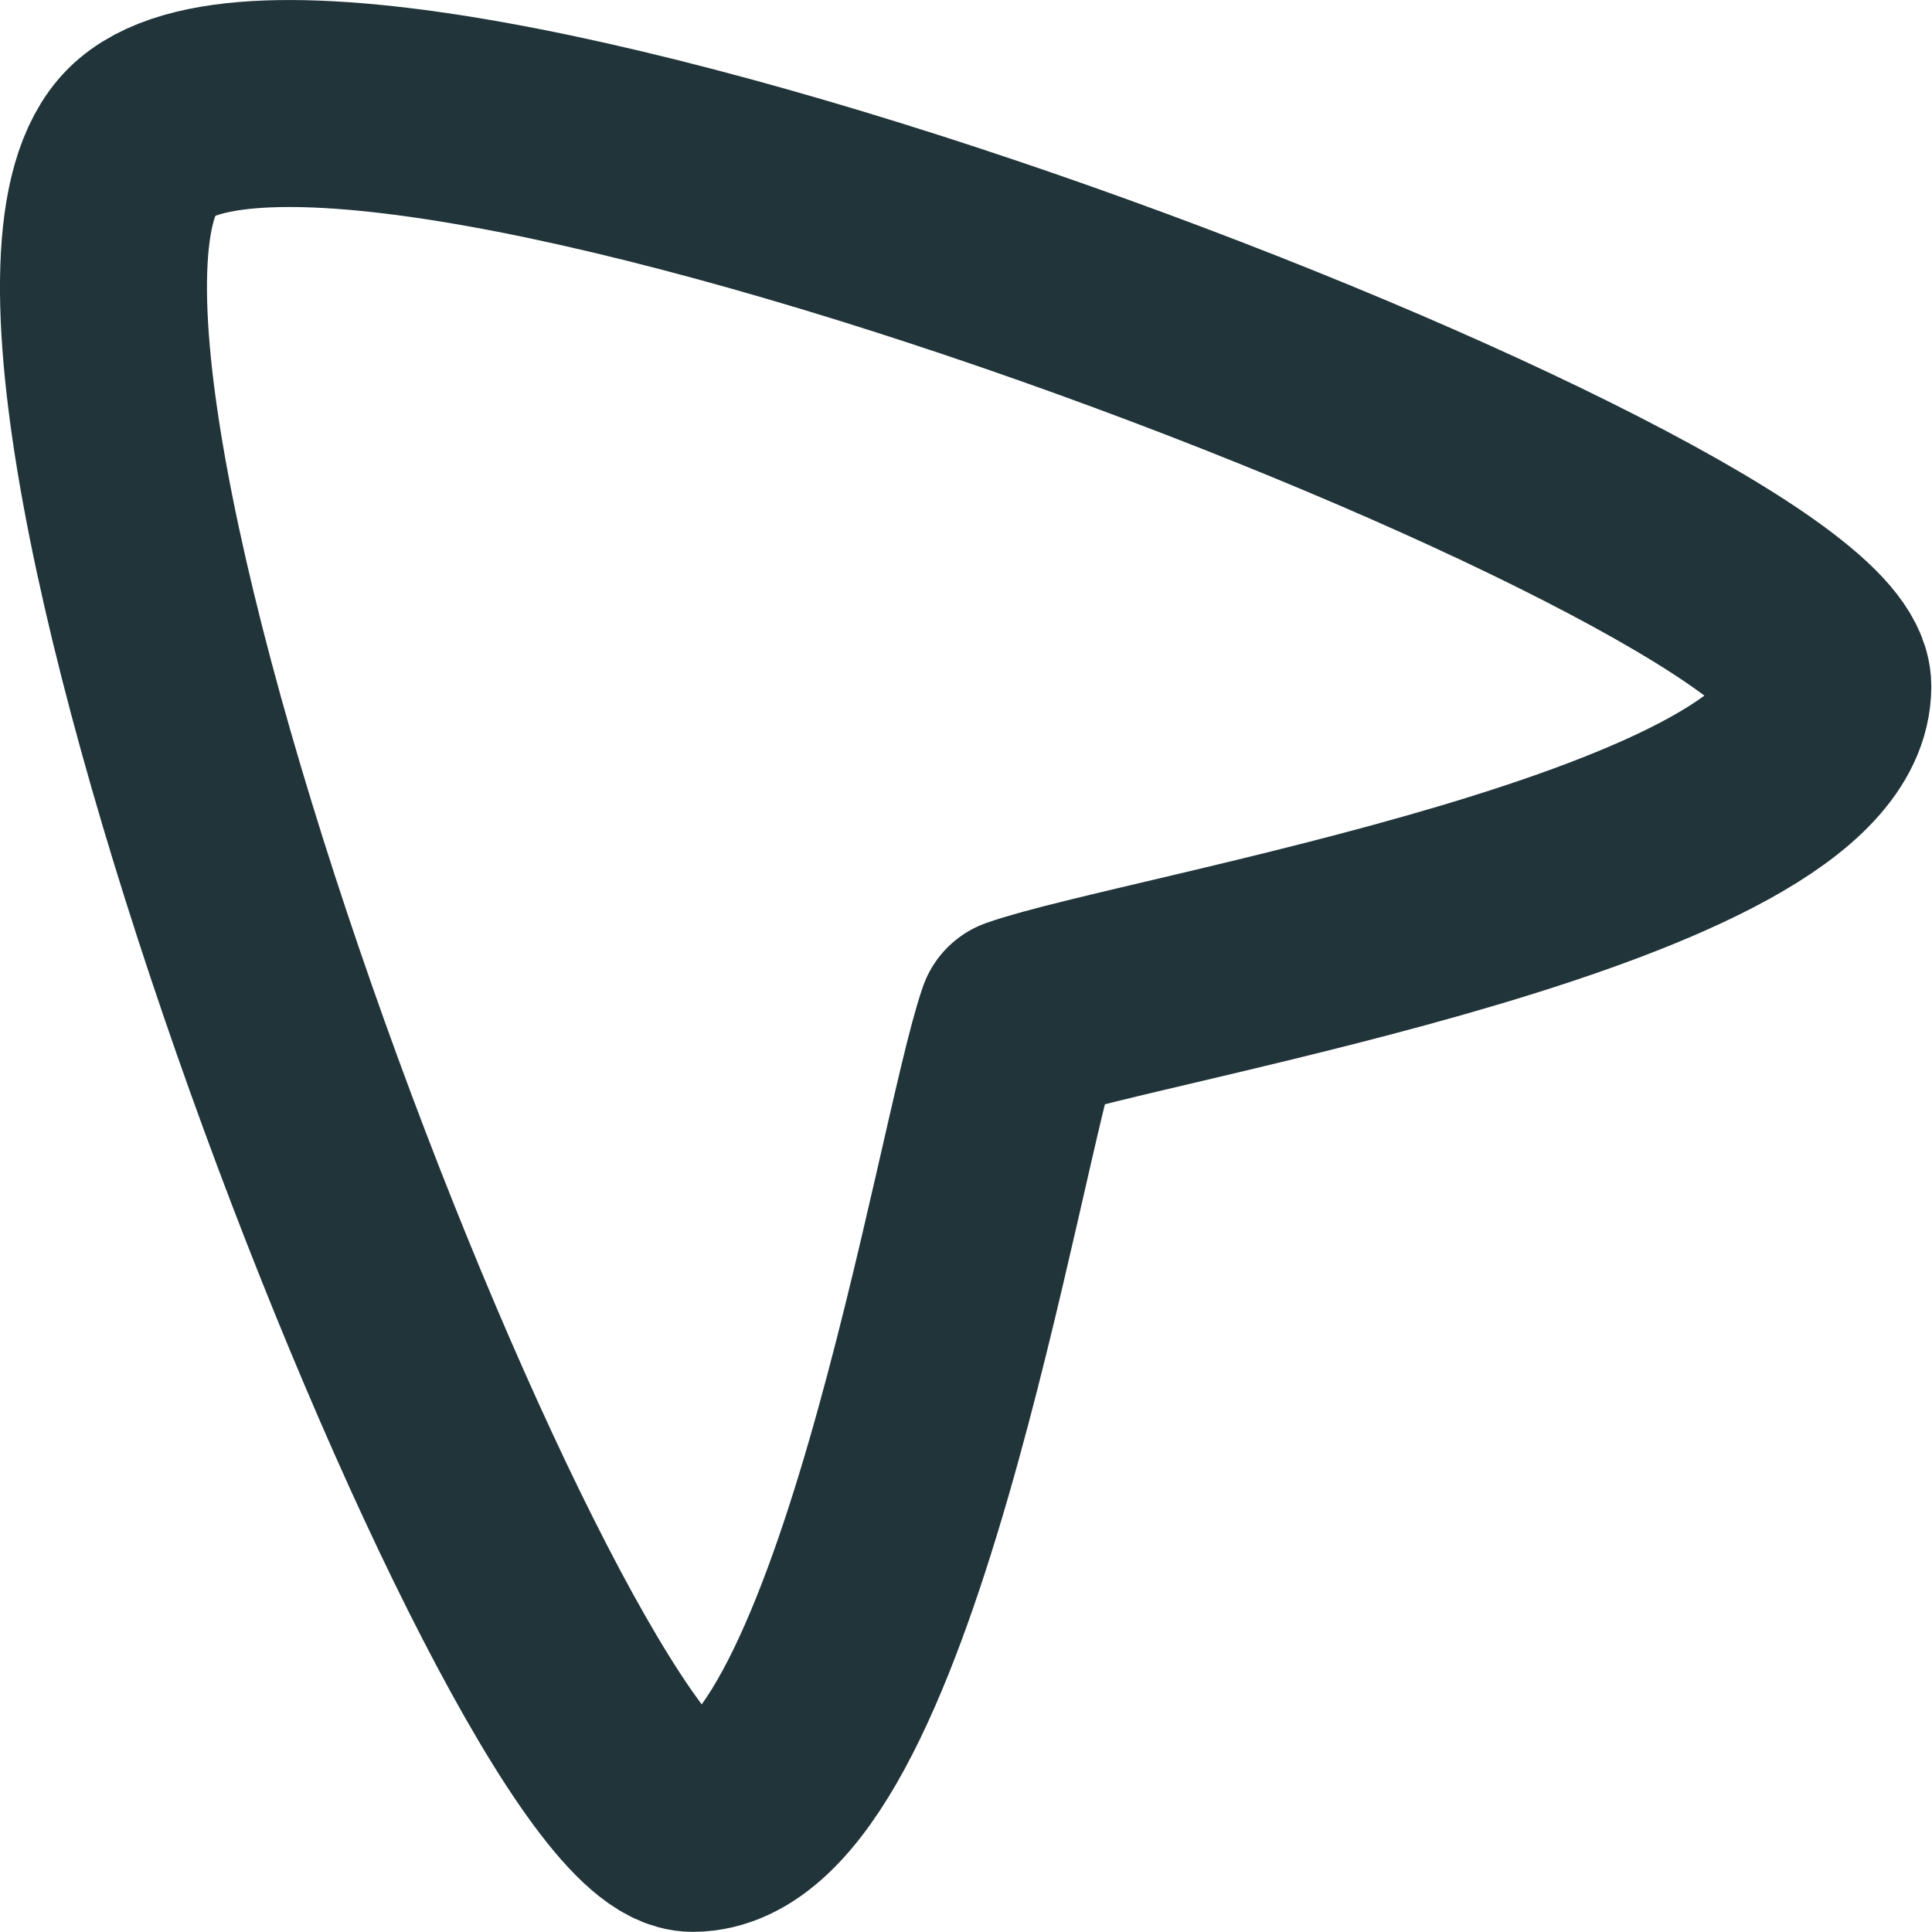 <svg viewBox="0 0 26 26" height="26" width="26" fill="none" xmlns="http://www.w3.org/2000/svg"><g transform="matrix(1.857,0,0,1.857,0,0)"><path fill="none" stroke="#203439" stroke-linecap="round" stroke-linejoin="round" stroke-width="1.5" d="M13.246 4.973c0-1.126-10.832-5.333-12.222-3.945C-.362 2.413 3.902 13.25 5.02 13.25c1.303 0 2.068-4.965 2.377-5.854.886-.313 5.849-1.115 5.849-2.423z"></path></g></svg>